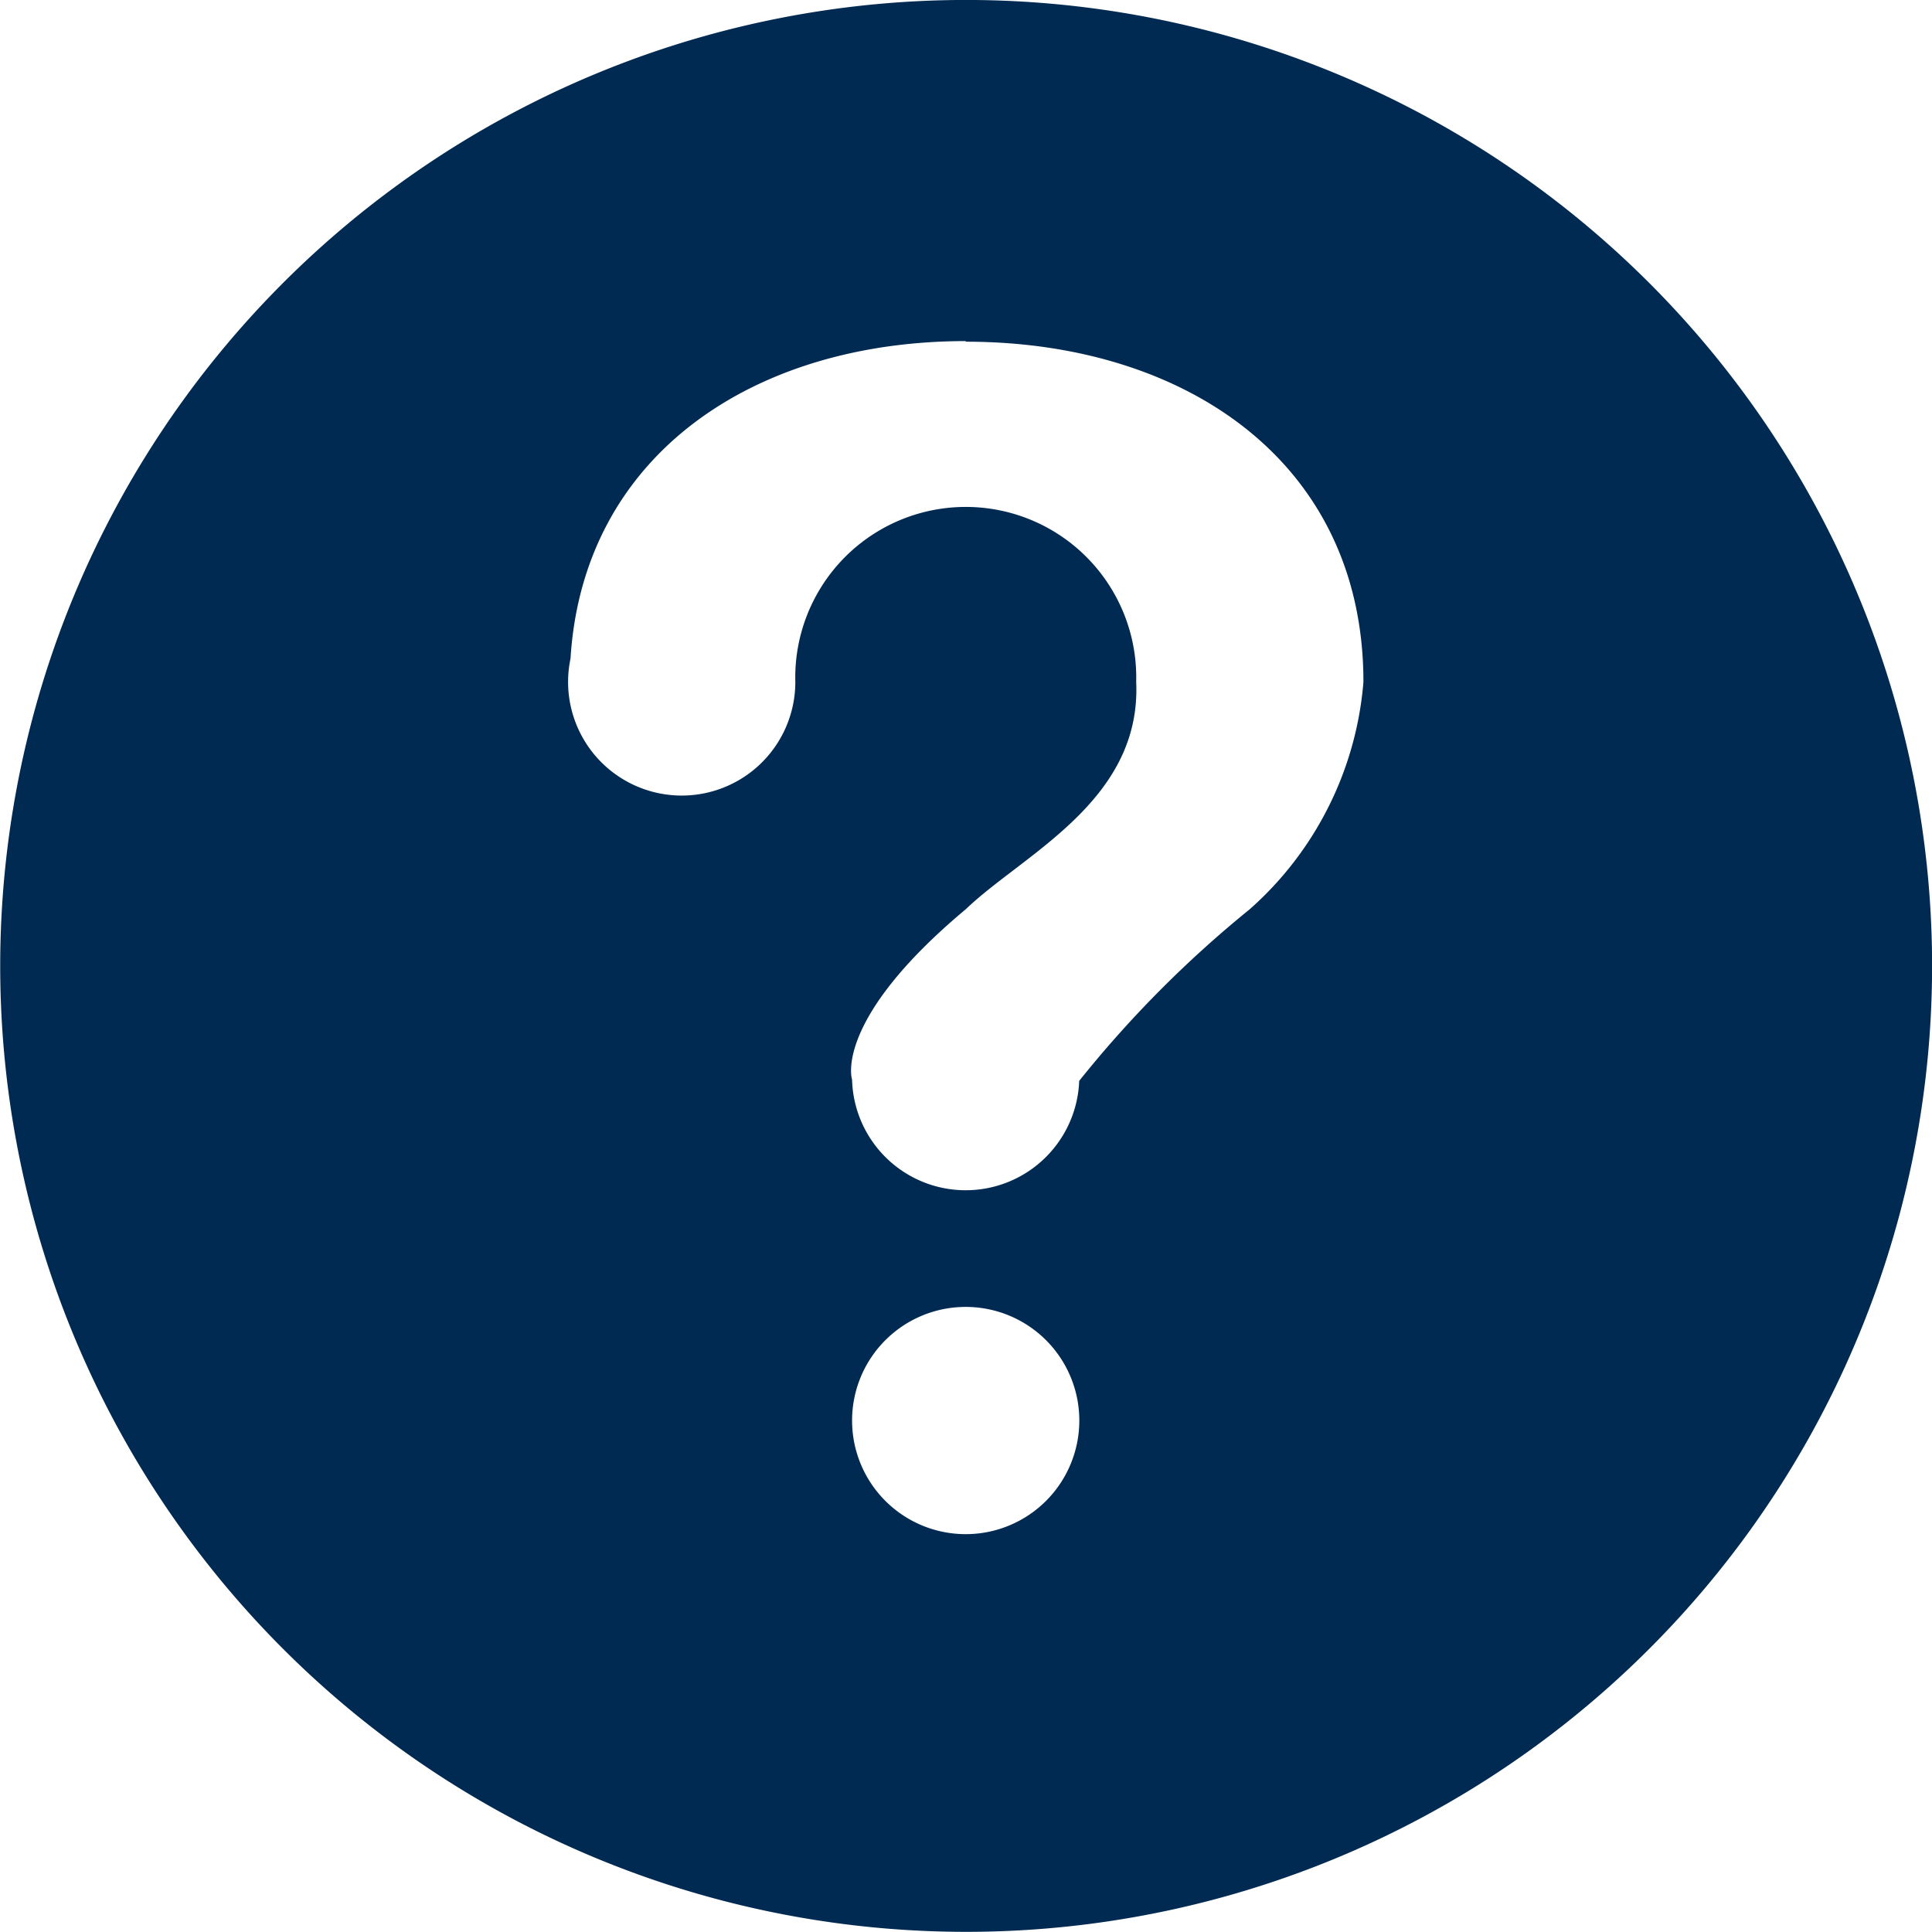 <svg xmlns="http://www.w3.org/2000/svg" width="16.001" height="16" viewBox="0 0 16.001 16">
  <defs>
    <style>
      .cls-1 {
        fill: #002a51;
      }
    </style>
  </defs>
  <path id="帮助" class="cls-1" d="M134.844,142.069a8,8,0,1,1,7.893-8.107A8,8,0,0,1,134.844,142.069Zm-.109-3.293a.941.941,0,1,0-.942-.941A.941.941,0,0,0,134.735,138.776Zm0-9.881c-1.751,0-3.169.938-3.274,2.63a.941.941,0,1,0,1.862.193,1.412,1.412,0,1,1,2.823,0c.045.985-.936,1.426-1.411,1.882-1.106.924-.942,1.414-.942,1.412a.941.941,0,0,0,1.881.01,9.327,9.327,0,0,1,1.413-1.422,2.816,2.816,0,0,0,.941-1.882C138.028,129.9,136.554,128.9,134.735,128.9Z" transform="translate(-126.736 -126.07)"/>
</svg>
